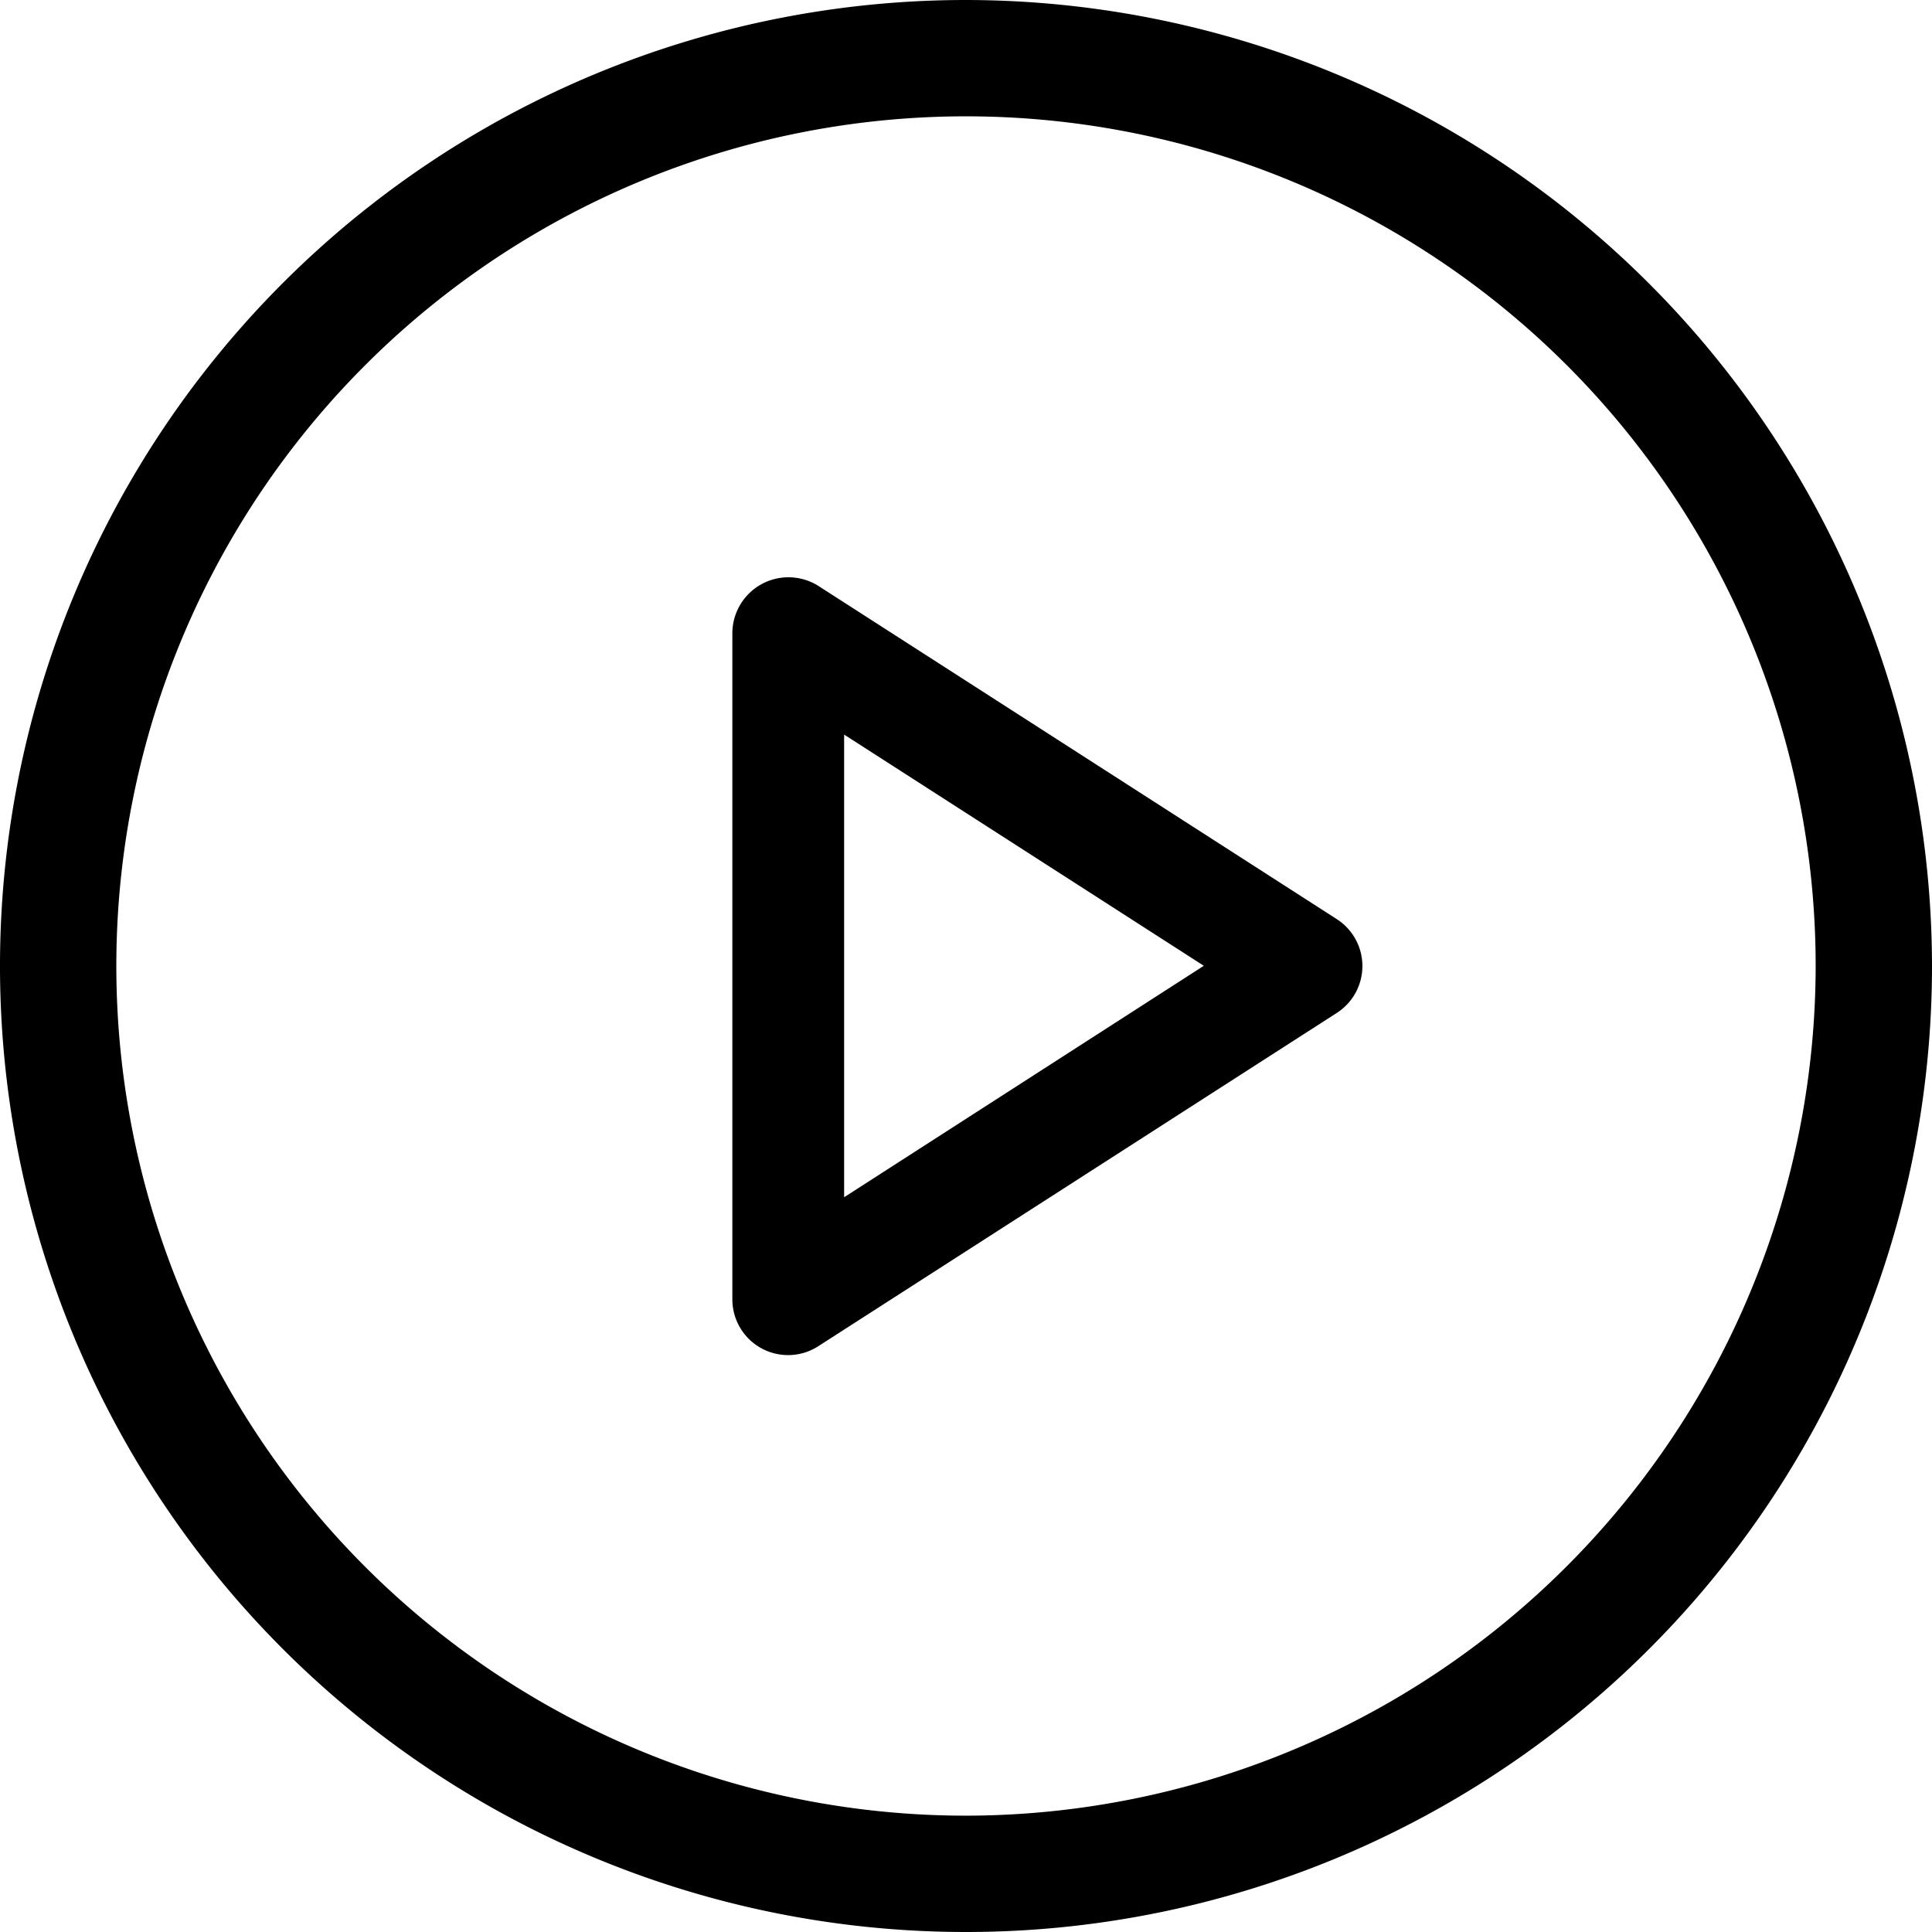 <svg xmlns="http://www.w3.org/2000/svg" width="25.824" height="25.824" viewBox="0 0 25.824 25.824">
  <g id="Grupo_47" data-name="Grupo 47" transform="translate(0.25 0.25)">
    <g id="Grupo_46" data-name="Grupo 46">
      <path id="Caminho_45" data-name="Caminho 45" d="M12.662,0A12.662,12.662,0,1,0,25.324,12.662,12.676,12.676,0,0,0,12.662,0Zm0,24.269A11.607,11.607,0,1,1,24.269,12.662,11.62,11.62,0,0,1,12.662,24.269Z" stroke="#000" stroke-width="0.5"/>
      <path id="Caminho_46" data-name="Caminho 46" d="M199.694,153.865l-6.931-4.455a.5.5,0,0,0-.763.416v8.911a.495.495,0,0,0,.763.416l6.931-4.455a.495.495,0,0,0,0-.833Zm-6.7,3.965v-7.1l5.52,3.548Z" transform="translate(-182.211 -141.619)" stroke="#000" stroke-width="0.5"/>
    </g>
  </g>
</svg>
